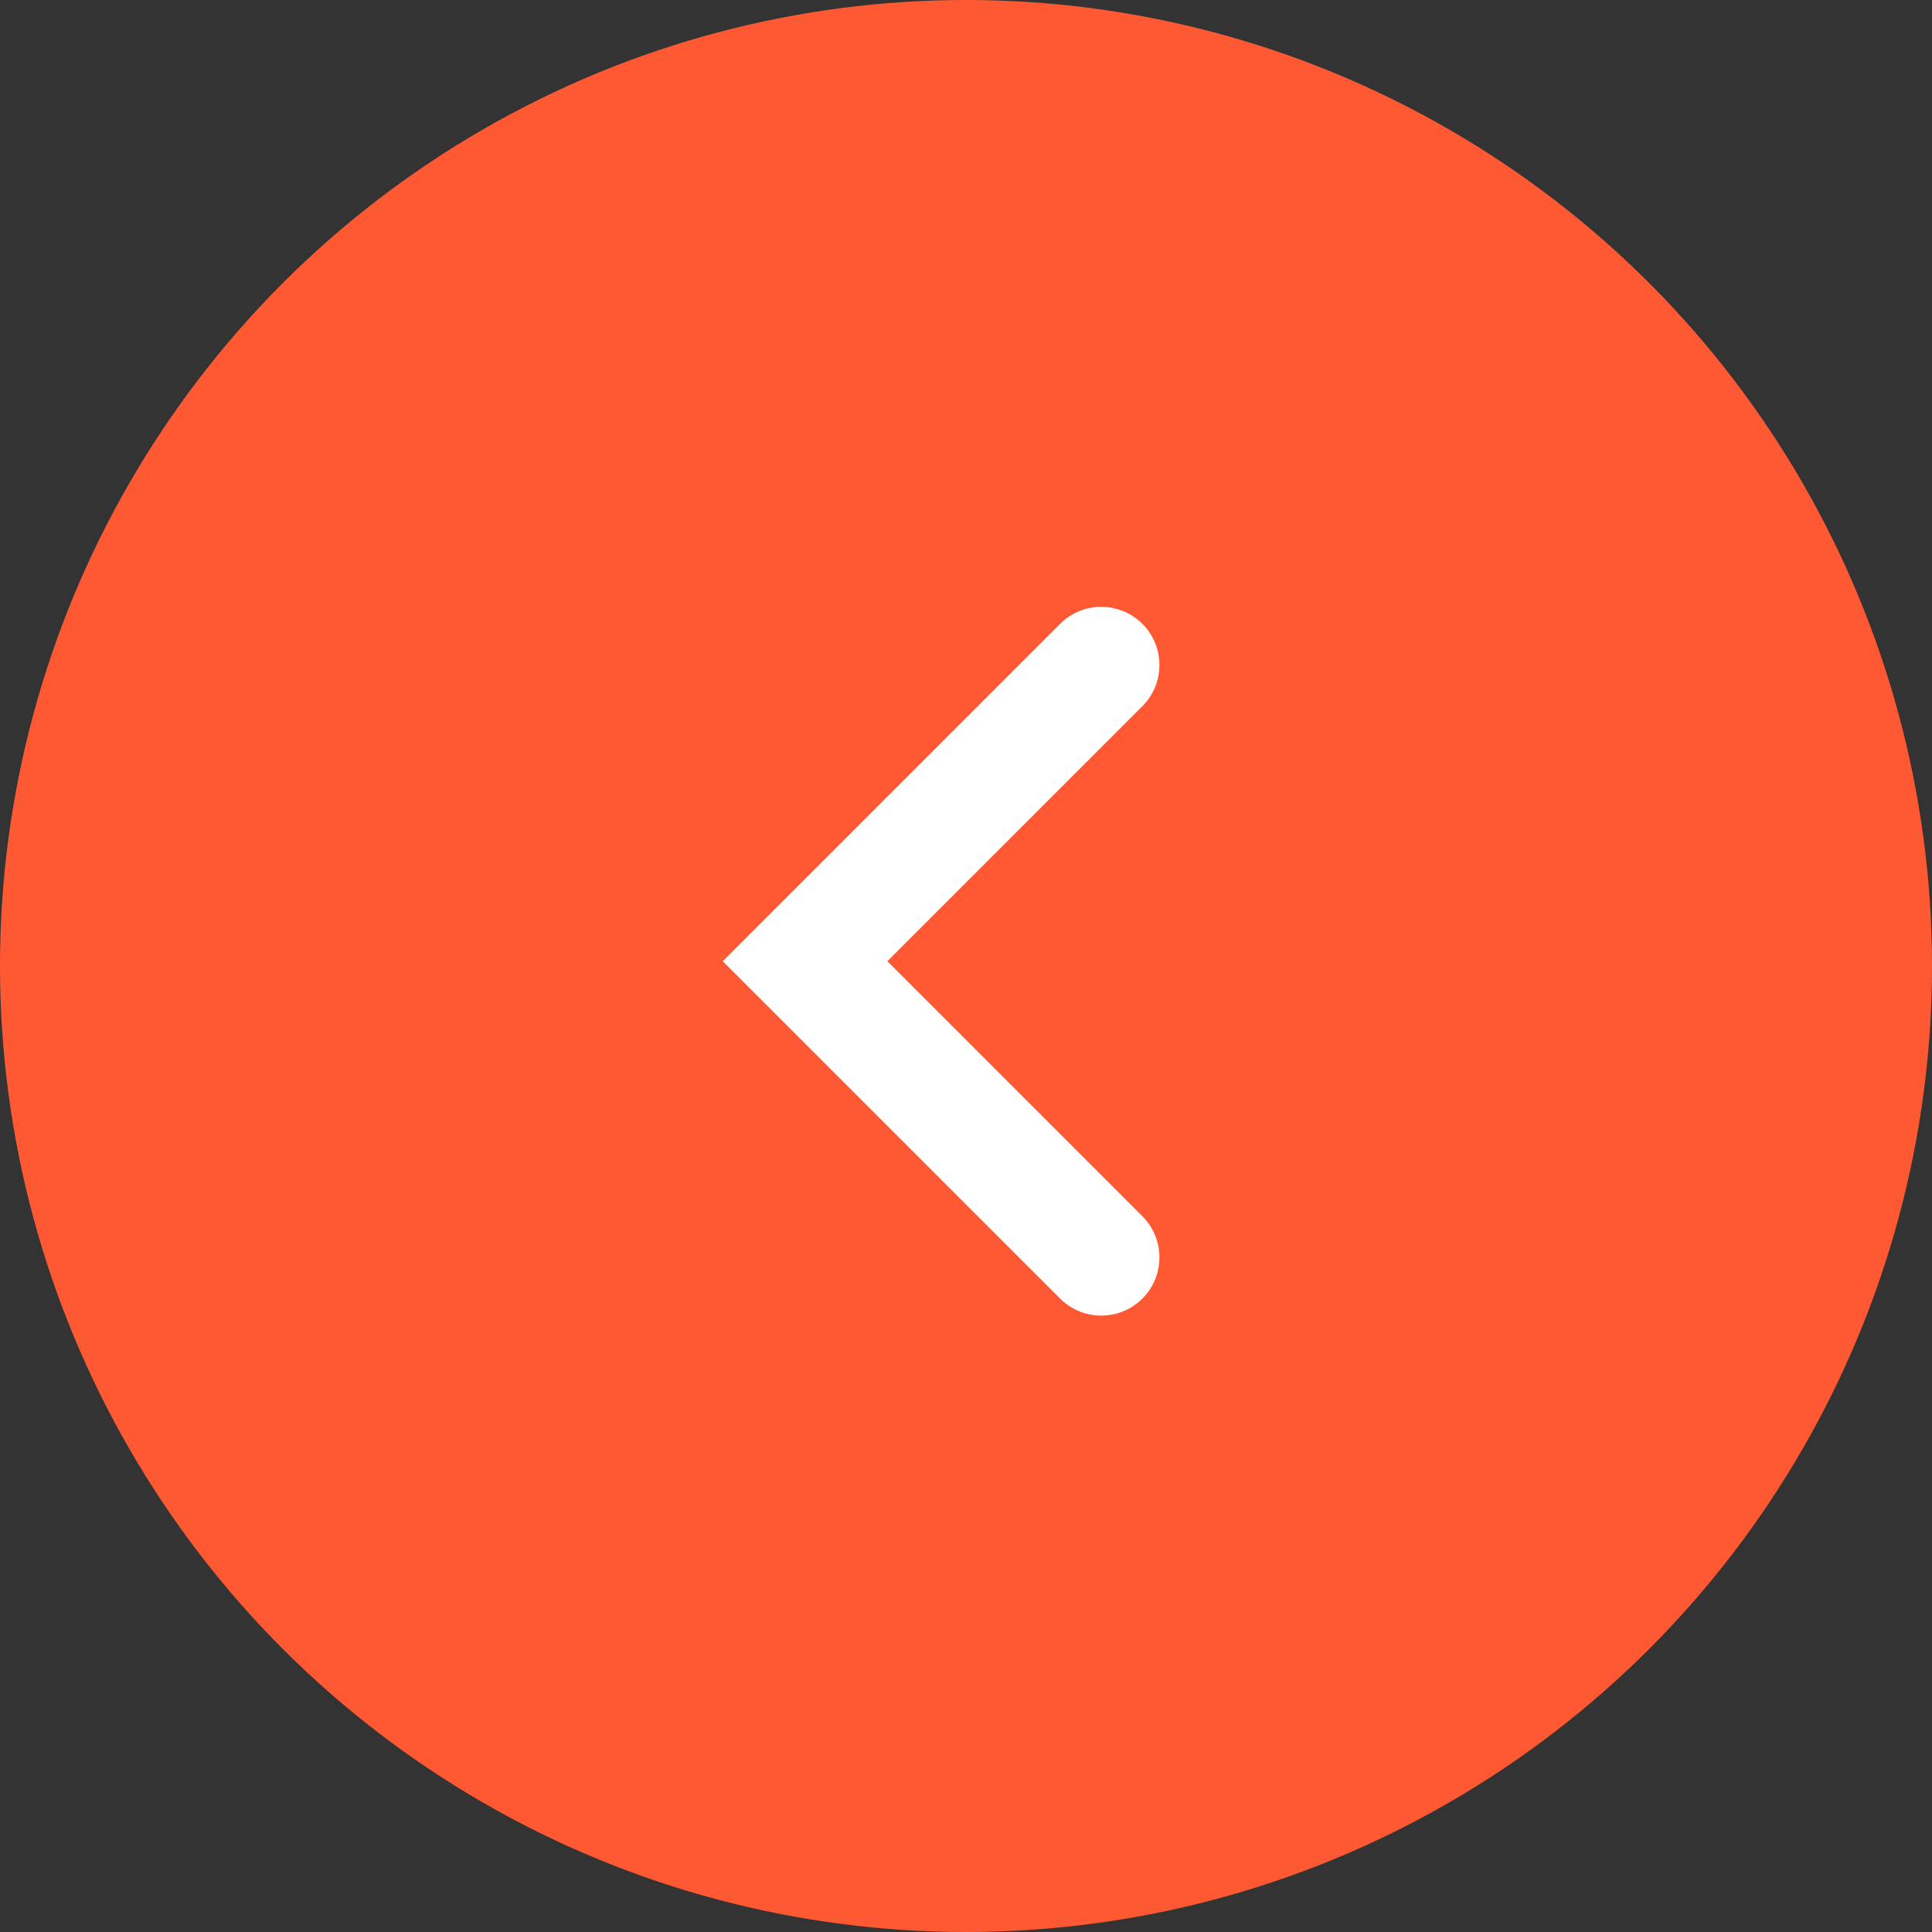 <svg xmlns="http://www.w3.org/2000/svg" width="83" height="83" viewBox="0 0 83 83">
  <rect x="0" y="0" width="83" height="83" fill="#333333" stroke="none"/>
  <g id="Group_5382" data-name="Group 5382" transform="translate(-1058 -3877)">
    <circle id="Ellipse_155" data-name="Ellipse 155" cx="41.5" cy="41.5" r="41.5" transform="translate(1058 3877)" fill="#ff5933"/>
    <path id="Path_36115" data-name="Path 36115" d="M240.793,3991.784l-12.725,12.725,12.725,12.725" transform="translate(864.517 -86.215)" fill="none" stroke="#fff" stroke-linecap="round" stroke-width="5"/>
  </g>
</svg>

